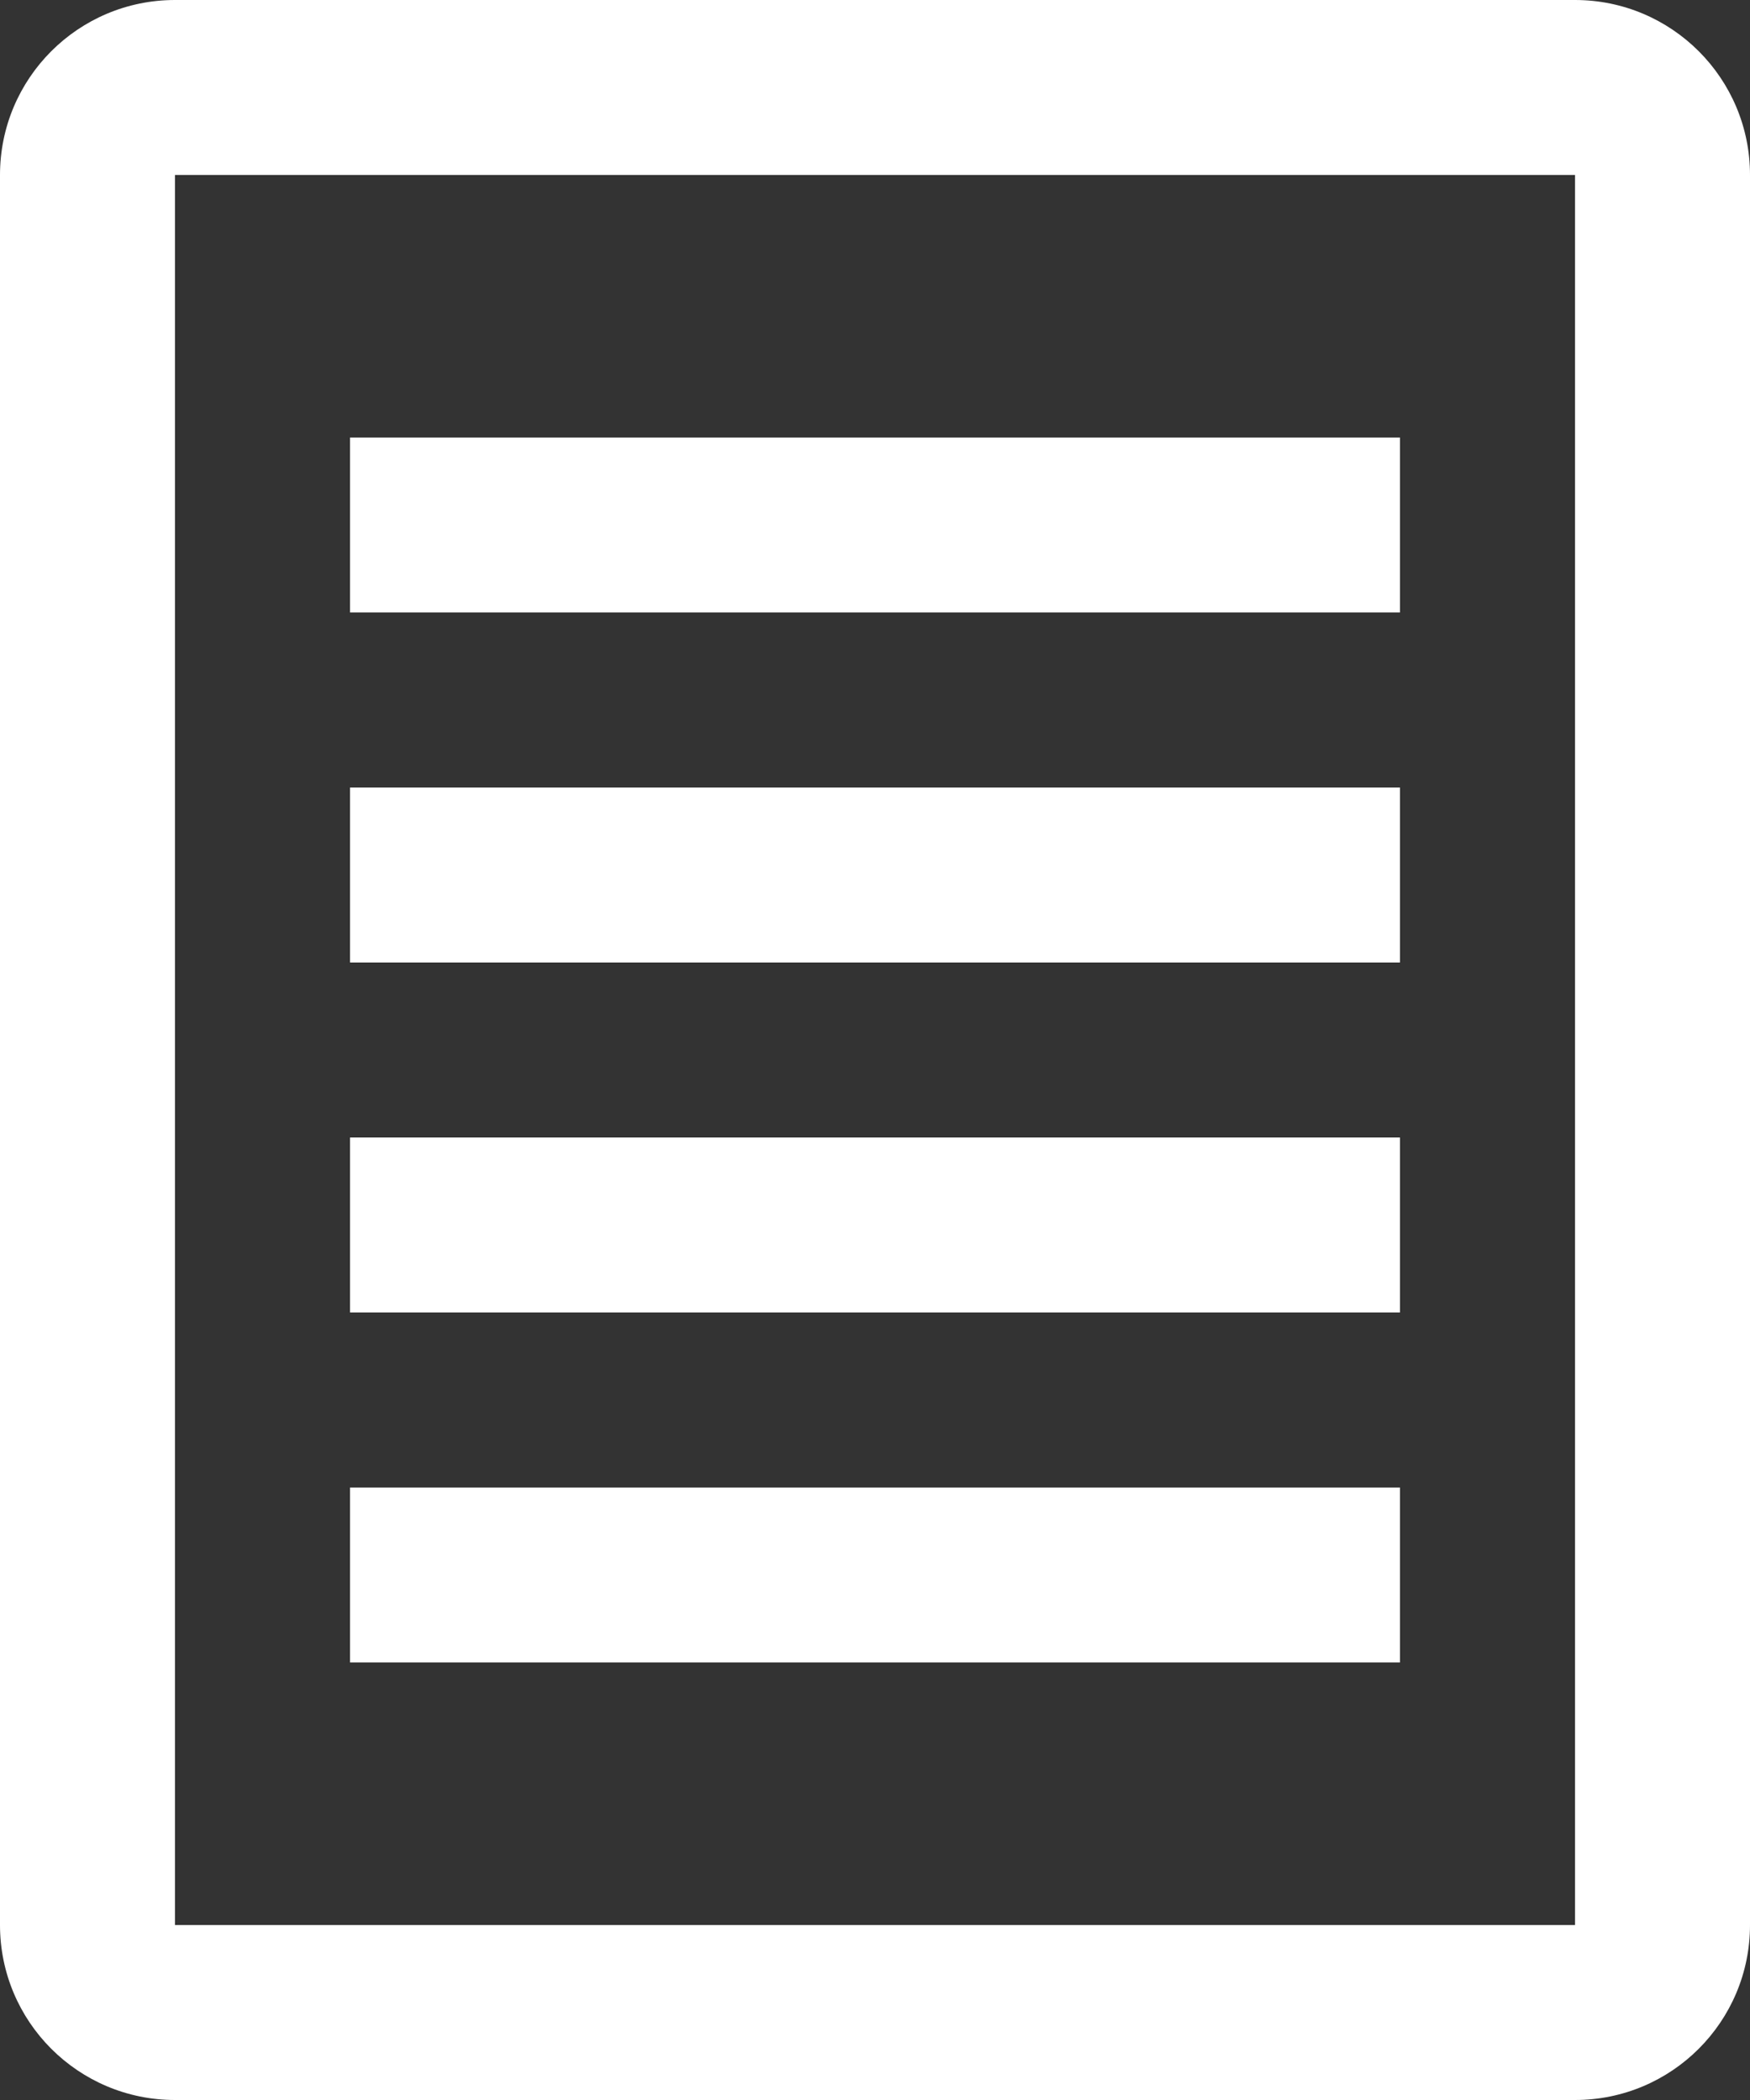 <?xml version="1.0" encoding="UTF-8"?>
<svg width="20px" height="24px" viewBox="0 0 20 24" version="1.1" xmlns="http://www.w3.org/2000/svg">
    <rect x="0" y="0" width="20" height="24" fill="#333333" stroke="none"/>
    <!-- Generator: sketchtool 50 (54983) - http://www.bohemiancoding.com/sketch -->
    <title>81A5C4B8-E29A-44FF-8842-EC68CA6EC511</title>
    <desc>Created with sketchtool.</desc>
    <defs></defs>
    <g id="Events" stroke="none" stroke-width="1" fill="none" fill-rule="evenodd">
        <g transform="translate(-789, -335)" fill="#fff" id="Group-4">
            <g transform="translate(150, 26)">
                <g id="events">
                    <g id="Content" transform="translate(30, 116)">
                        <g id="Row-Copy-2" transform="translate(0, 104)">
                            <g id="Button-Copy-3" transform="translate(570, 81)">
                                <g id="Group-7" transform="translate(39, 8)">
                                    <path d="M0,20 L20,20 L20,4 L0,4 L0,20 Z M20,2 C21.105,2 22,2.895 22,4 L22,20 C22,21.105 21.105,22 20,22 L0,22 C-1.105,22 -2,21.105 -2,20 L-2,4 C-2,2.895 -1.105,2 0,2 L20,2 Z M3,18 L5,18 L5,6 L3,6 L3,18 Z M7,18 L9,18 L9,6 L7,6 L7,18 Z M11,18 L13,18 L13,6 L11,6 L11,18 Z M15,18 L17,18 L17,6 L15,6 L15,18 Z" id="ic_details" transform="translate(10, 12) rotate(-270) translate(-10, -12) "></path>
                                </g>
                            </g>
                        </g>
                    </g>
                </g>
            </g>
        </g>
    </g>
</svg>
